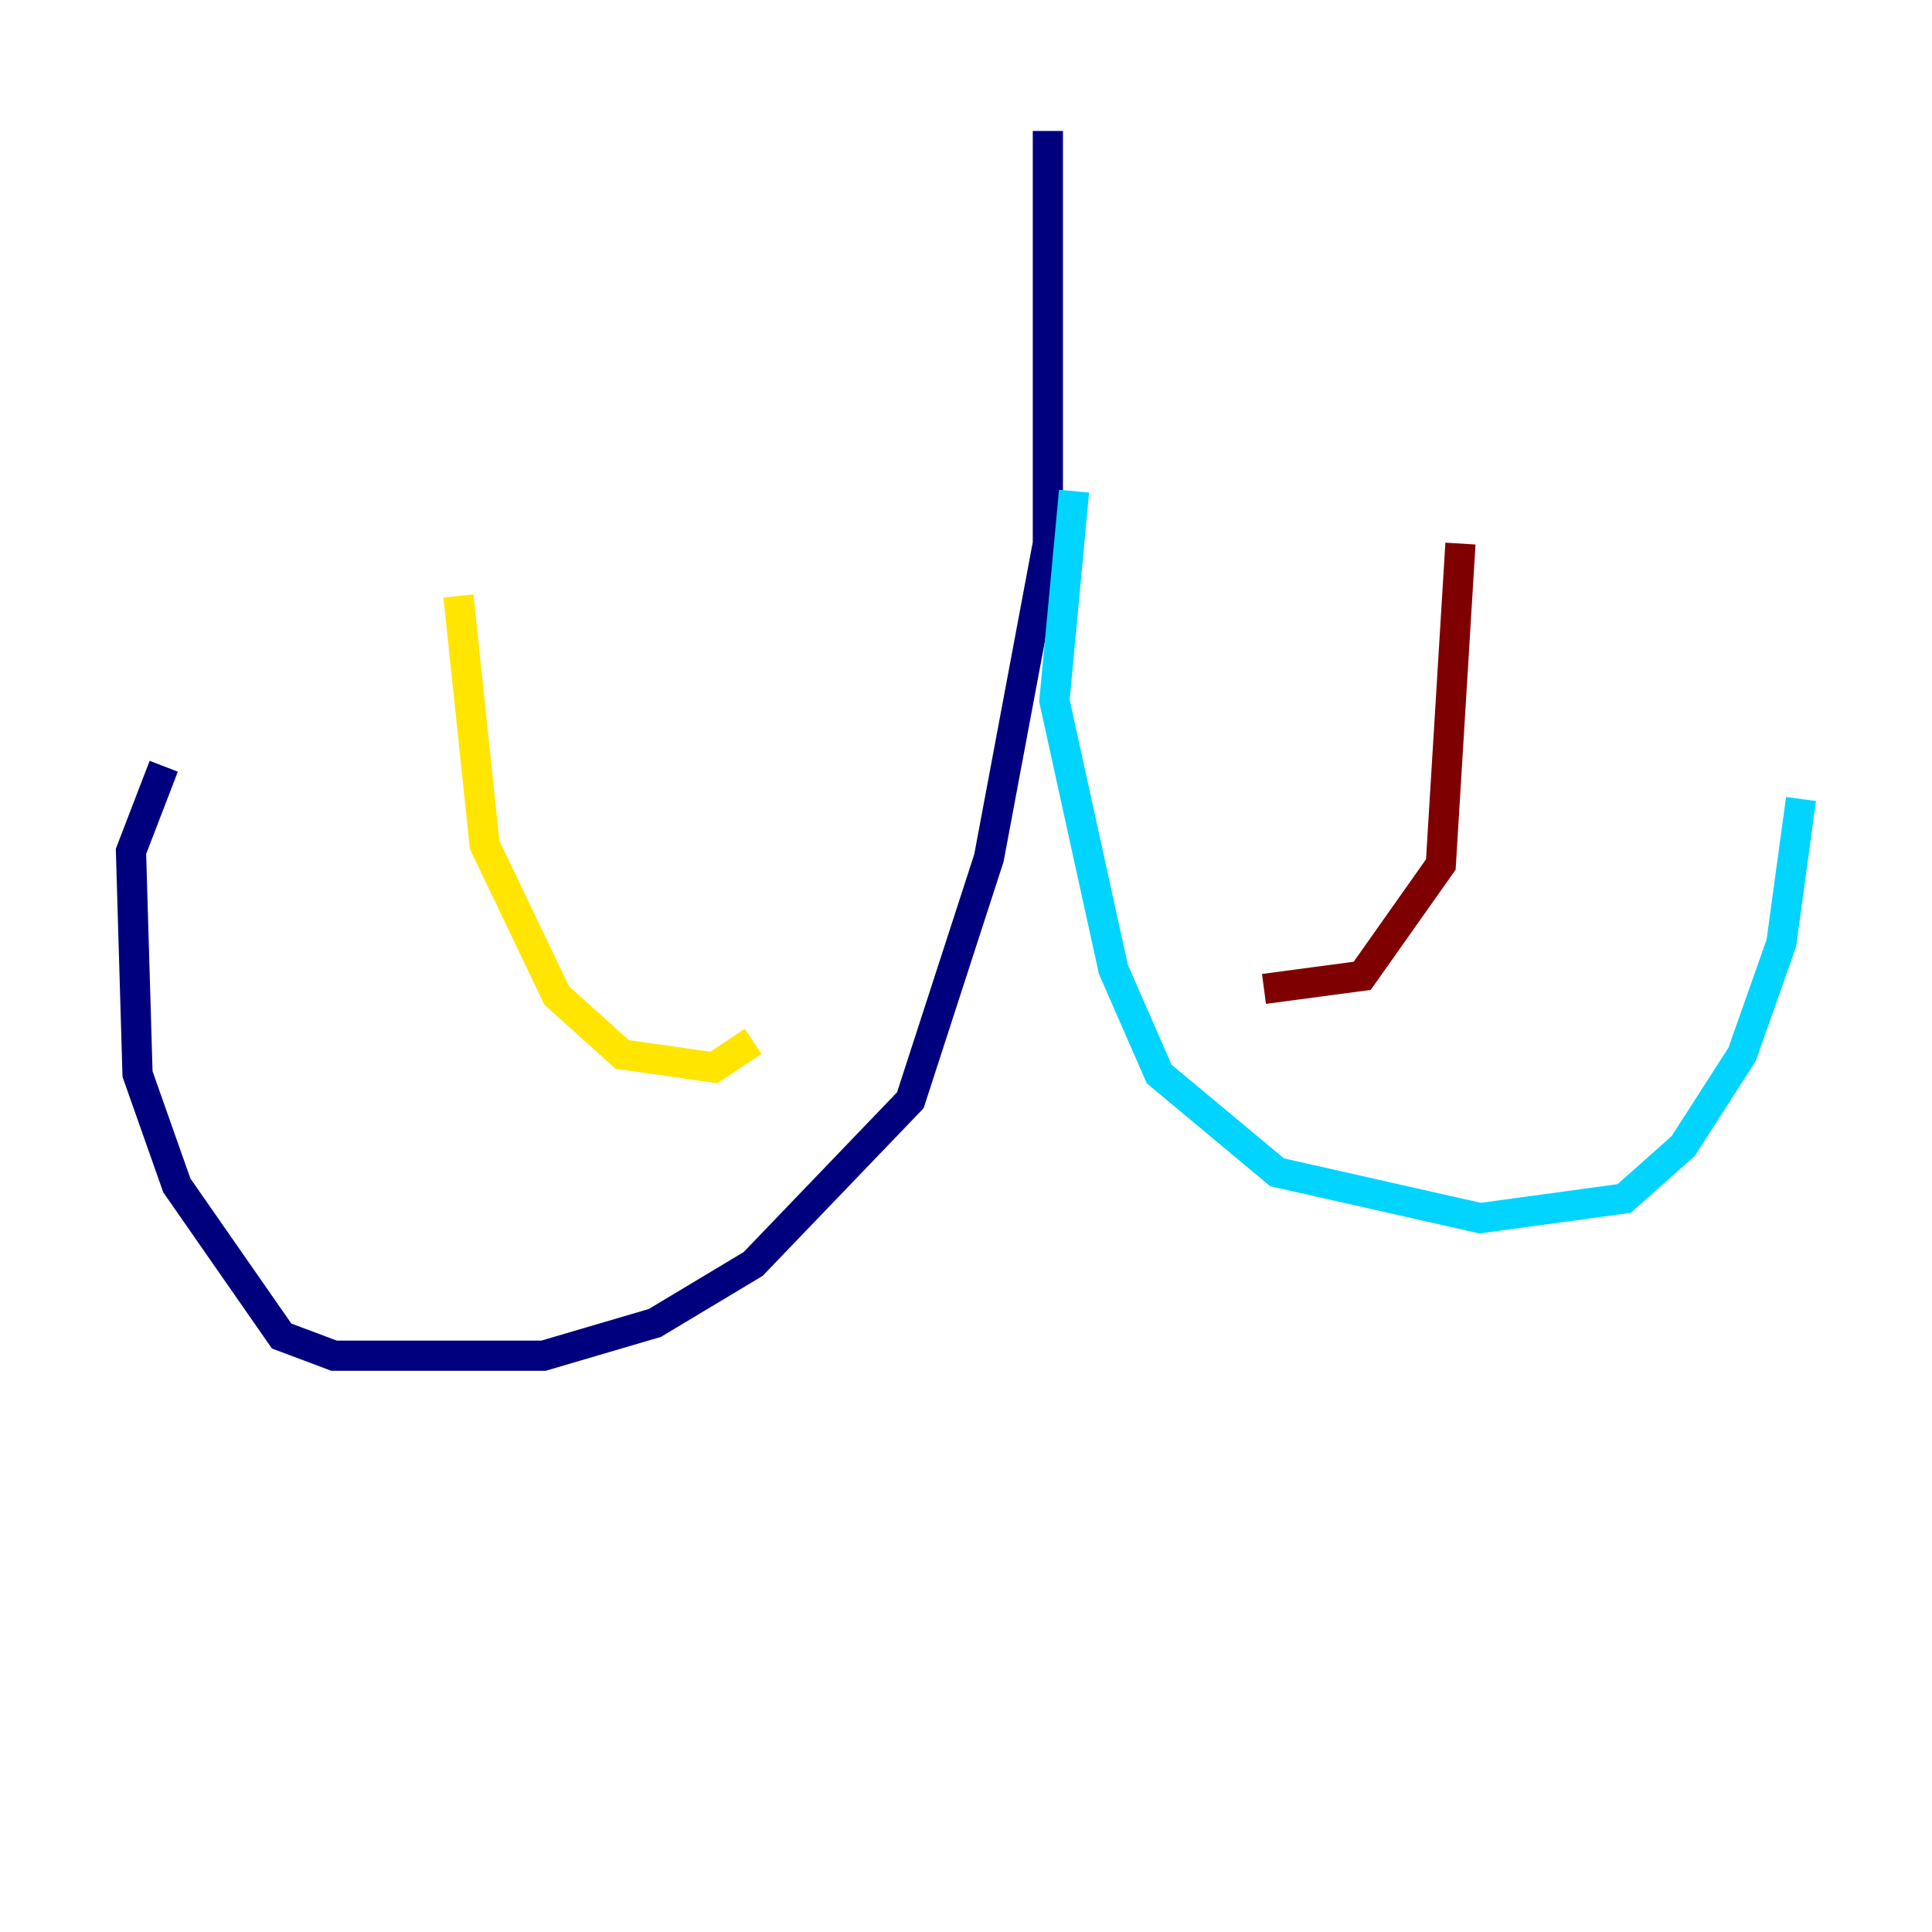 <?xml version="1.0" encoding="utf-8" ?>
<svg baseProfile="tiny" height="128" version="1.2" viewBox="0,0,128,128" width="128" xmlns="http://www.w3.org/2000/svg" xmlns:ev="http://www.w3.org/2001/xml-events" xmlns:xlink="http://www.w3.org/1999/xlink"><defs /><polyline fill="none" points="69.424,8.678 69.424,36.014 65.519,56.841 60.312,72.895 49.898,83.742 43.39,87.647 36.014,89.817 22.129,89.817 18.658,88.515 11.715,78.536 9.112,71.159 8.678,56.407 10.848,50.766" stroke="#00007f" stroke-width="2" /><polyline fill="none" points="71.159,32.542 69.858,46.427 73.763,64.217 76.8,71.159 84.61,77.668 98.061,80.705 107.607,79.403 111.512,75.932 115.417,69.858 118.02,62.481 119.322,52.936" stroke="#00d4ff" stroke-width="2" /><polyline fill="none" points="49.898,68.99 47.295,70.725 41.22,69.858 36.881,65.953 32.108,55.973 30.373,39.485" stroke="#ffe500" stroke-width="2" /><polyline fill="none" points="83.742,65.519 90.251,64.651 95.458,57.275 96.759,36.014" stroke="#7f0000" stroke-width="2" /></svg>